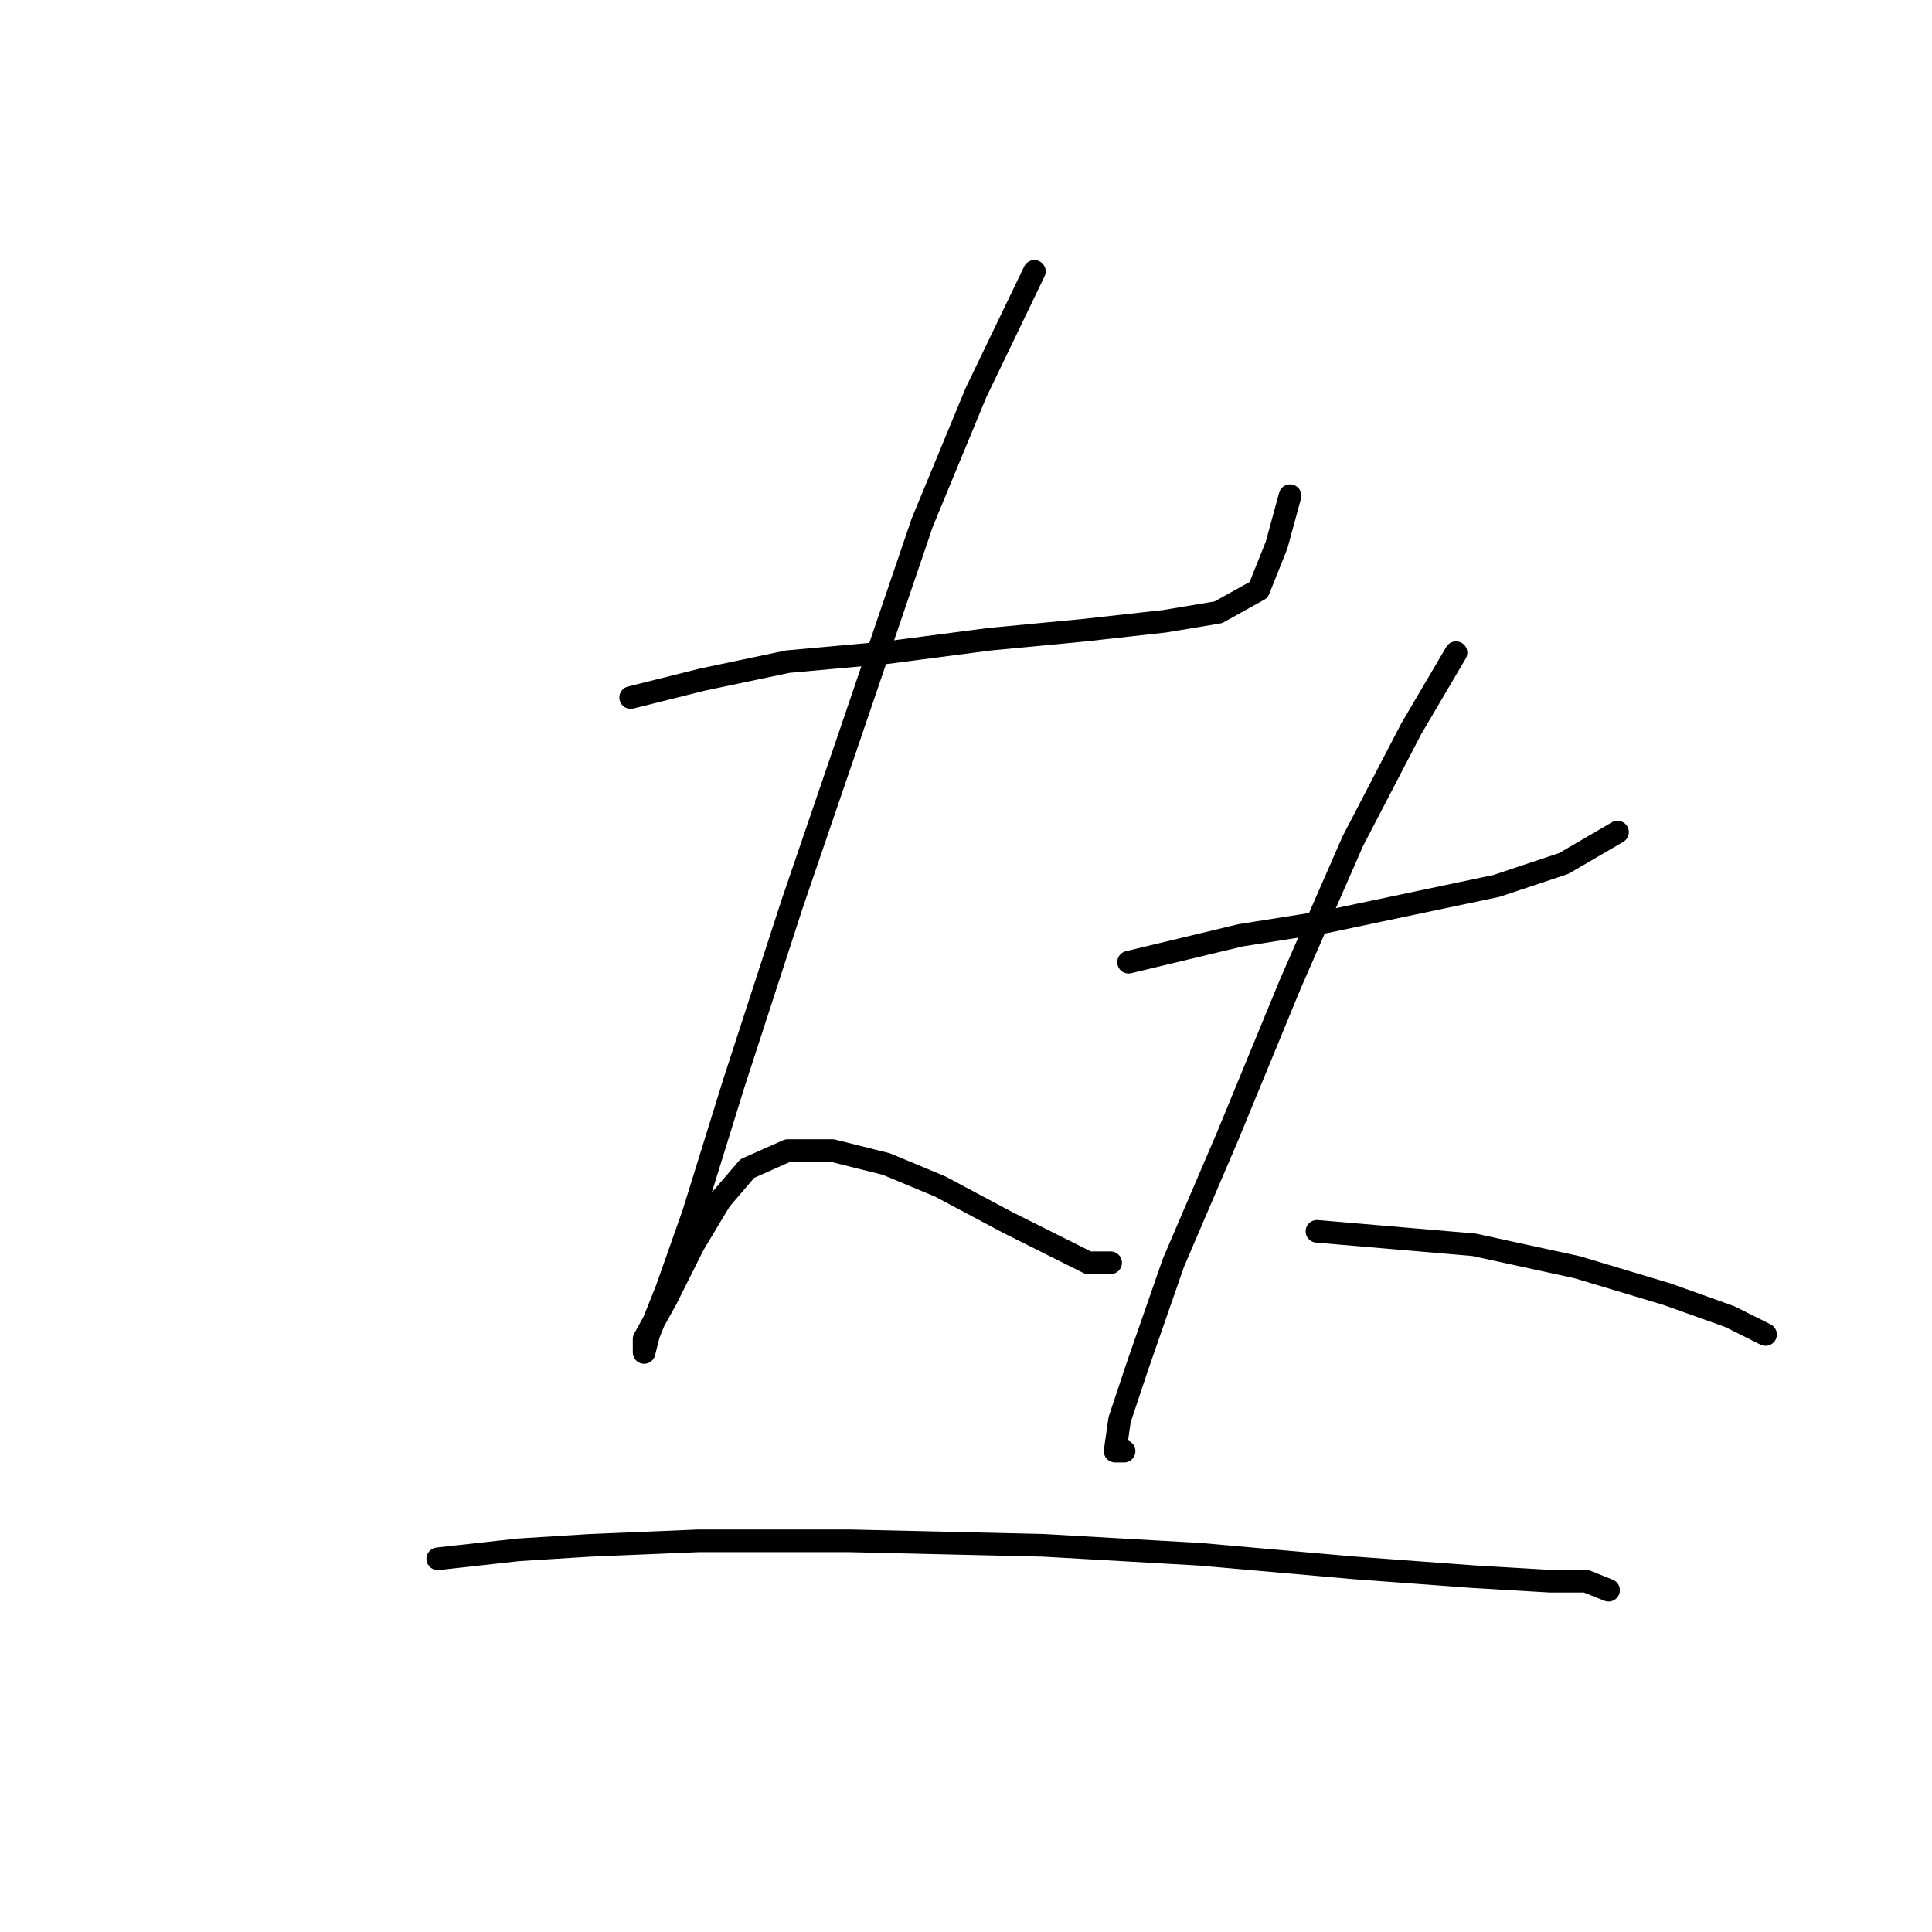 <?xml version="1.0" standalone="no"?>
    <svg width="256" height="256" xmlns="http://www.w3.org/2000/svg" version="1.1">
    <polyline stroke="black" stroke-width="3" stroke-linecap="round" fill="transparent" stroke-linejoin="round" points="83.565 92.427 93.075 90.049 104.368 87.672 117.445 86.483 131.115 84.7 143.597 83.511 154.296 82.322 161.429 81.133 166.778 78.162 169.156 72.218 170.939 65.68 170.939 65.68 " />
        <polyline stroke="black" stroke-width="3" stroke-linecap="round" fill="transparent" stroke-linejoin="round" points="137.059 35.961 129.332 52.009 122.2 69.246 112.69 97.182 104.963 119.768 97.236 143.543 91.886 160.781 88.32 170.885 85.943 176.829 85.348 179.206 85.348 177.423 88.32 172.074 91.886 164.941 95.453 158.997 99.019 154.837 104.368 152.459 110.312 152.459 117.445 154.242 124.577 157.214 133.493 161.969 139.437 164.941 144.192 167.319 147.164 167.319 147.164 167.319 " />
        <polyline stroke="black" stroke-width="3" stroke-linecap="round" fill="transparent" stroke-linejoin="round" points="149.541 127.495 164.401 123.929 175.694 122.146 186.987 119.768 198.281 117.391 207.196 114.419 214.329 110.258 214.329 110.258 " />
        <polyline stroke="black" stroke-width="3" stroke-linecap="round" fill="transparent" stroke-linejoin="round" points="192.931 86.483 186.987 96.587 179.26 111.447 170.939 130.467 162.618 150.676 155.485 167.319 150.73 180.989 148.353 188.122 147.758 192.283 148.947 192.283 148.947 192.283 " />
        <polyline stroke="black" stroke-width="3" stroke-linecap="round" fill="transparent" stroke-linejoin="round" points="174.505 163.158 195.309 164.941 208.979 167.913 220.867 171.479 229.188 174.451 233.943 176.829 233.943 176.829 " />
        <polyline stroke="black" stroke-width="3" stroke-linecap="round" fill="transparent" stroke-linejoin="round" points="58.007 206.548 68.705 205.359 78.216 204.765 92.481 204.17 112.69 204.17 138.248 204.765 159.051 205.953 179.26 207.737 195.309 208.925 205.413 209.52 210.168 209.52 213.14 210.709 213.14 210.709 " />
        </svg>